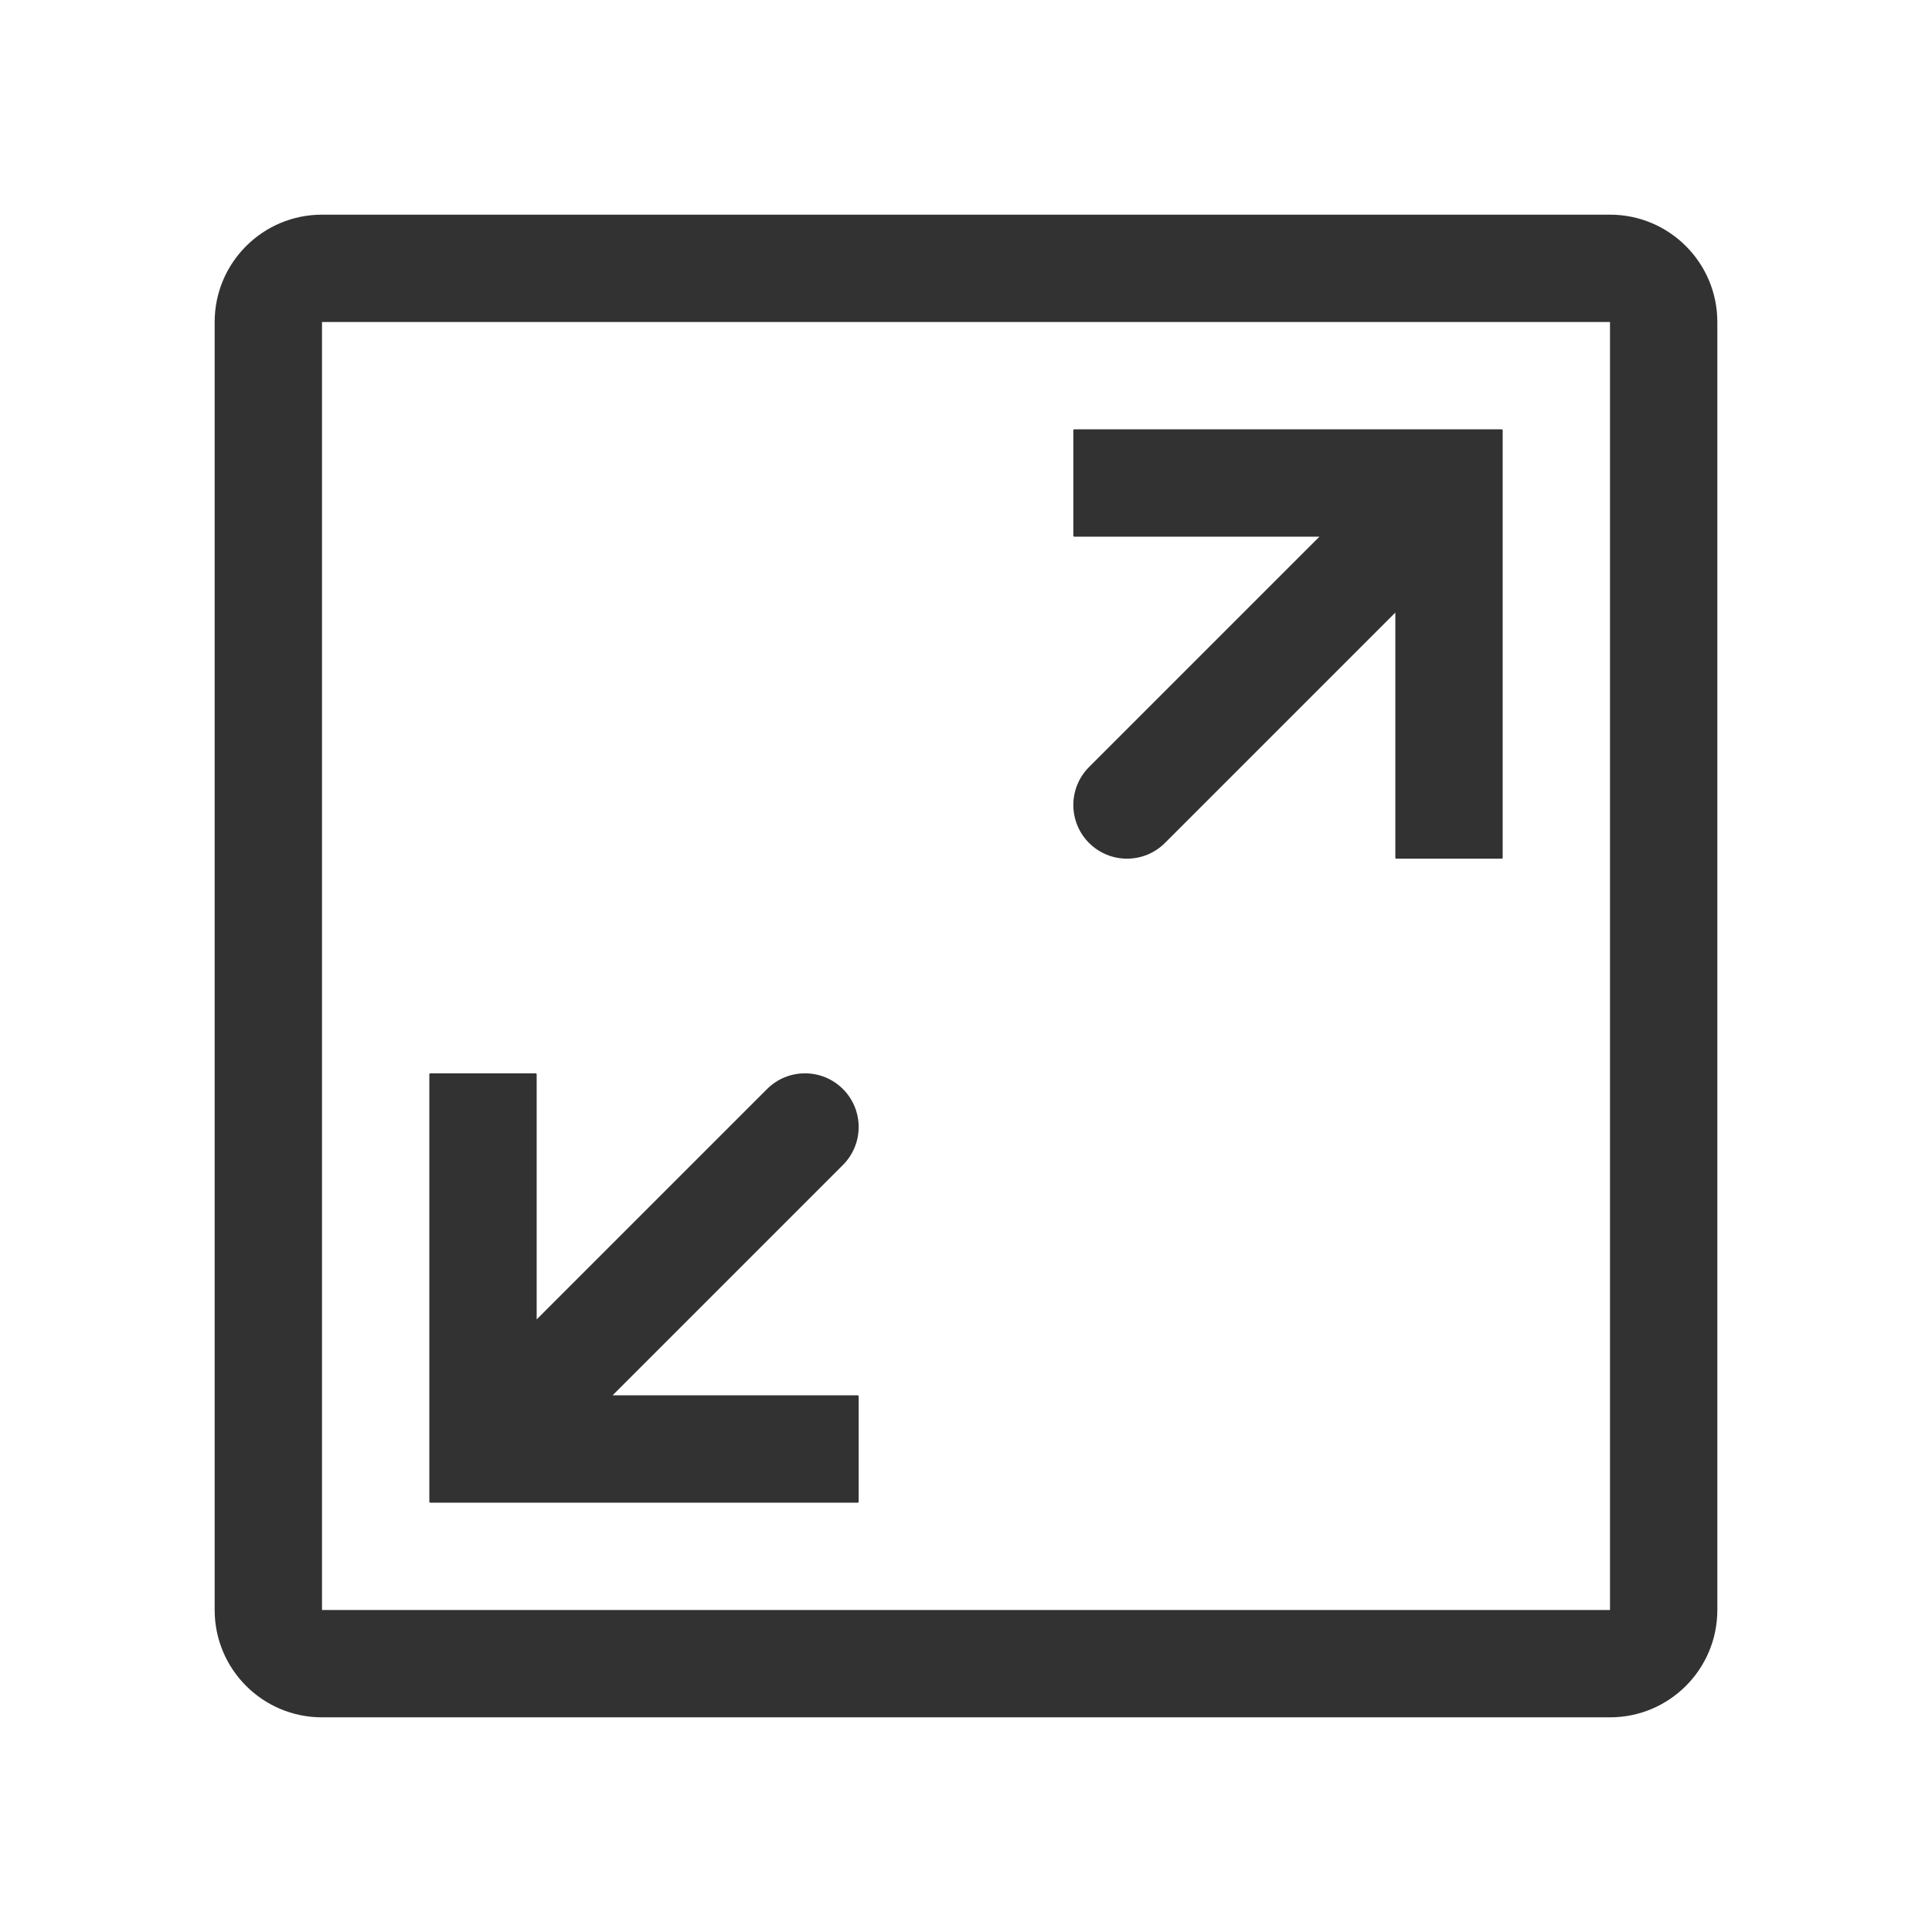 <?xml version="1.0" encoding="UTF-8"?>
<svg width="1000px" height="1000px" viewBox="0 0 1000 1000" version="1.1" xmlns="http://www.w3.org/2000/svg" xmlns:xlink="http://www.w3.org/1999/xlink">
    <!-- Generator: sketchtool 52.4 (67378) - http://www.bohemiancoding.com/sketch -->
    <title>expand-o</title>
    <desc>Created with sketchtool.</desc>
    <g id="新版图标" stroke="none" stroke-width="1" fill="none" fill-rule="evenodd">
        <g id="expand-o" fill="#323233" fill-rule="nonzero">
            <g id="圆角-全屏-线" transform="translate(111, 111)">
                <path d="M55.667,55.667 L55.667,722.333 L722.333,722.333 L722.333,55.667 L55.667,55.667 Z M55.667,0.111 L722.333,0.111 C753.016,0.111 777.889,24.984 777.889,55.667 L777.889,722.333 C777.889,753.016 753.016,777.889 722.333,777.889 L55.667,777.889 C24.984,777.889 0.111,753.016 0.111,722.333 L0.111,55.667 C0.111,24.984 24.984,0.111 55.667,0.111 Z M571.939,166.778 L445.056,166.778 C444.779,166.778 444.556,166.554 444.556,166.278 L444.556,111.722 C444.556,111.446 444.779,111.222 445.056,111.222 L666.278,111.222 C666.554,111.222 666.778,111.446 666.778,111.722 L666.778,166.278 L666.778,332.944 C666.778,333.221 666.554,333.444 666.278,333.444 L611.722,333.444 C611.446,333.444 611.222,333.221 611.222,332.944 L611.222,206.061 L491.975,325.309 C481.127,336.156 463.539,336.156 452.691,325.309 C441.844,314.461 441.844,296.873 452.691,286.025 L571.939,166.778 Z M206.061,611.222 L332.944,611.222 C333.221,611.222 333.444,611.446 333.444,611.722 L333.444,666.278 C333.444,666.554 333.221,666.778 332.944,666.778 L111.722,666.778 C111.446,666.778 111.222,666.554 111.222,666.278 L111.222,611.722 L111.222,445.056 C111.222,444.779 111.446,444.556 111.722,444.556 L166.278,444.556 C166.554,444.556 166.778,444.779 166.778,445.056 L166.778,571.939 L286.025,452.691 C296.873,441.844 314.461,441.844 325.309,452.691 C336.156,463.539 336.156,481.127 325.309,491.975 L206.061,611.222 Z" id="Combined-Shape"></path>
            </g>
        </g>
    </g>
</svg>